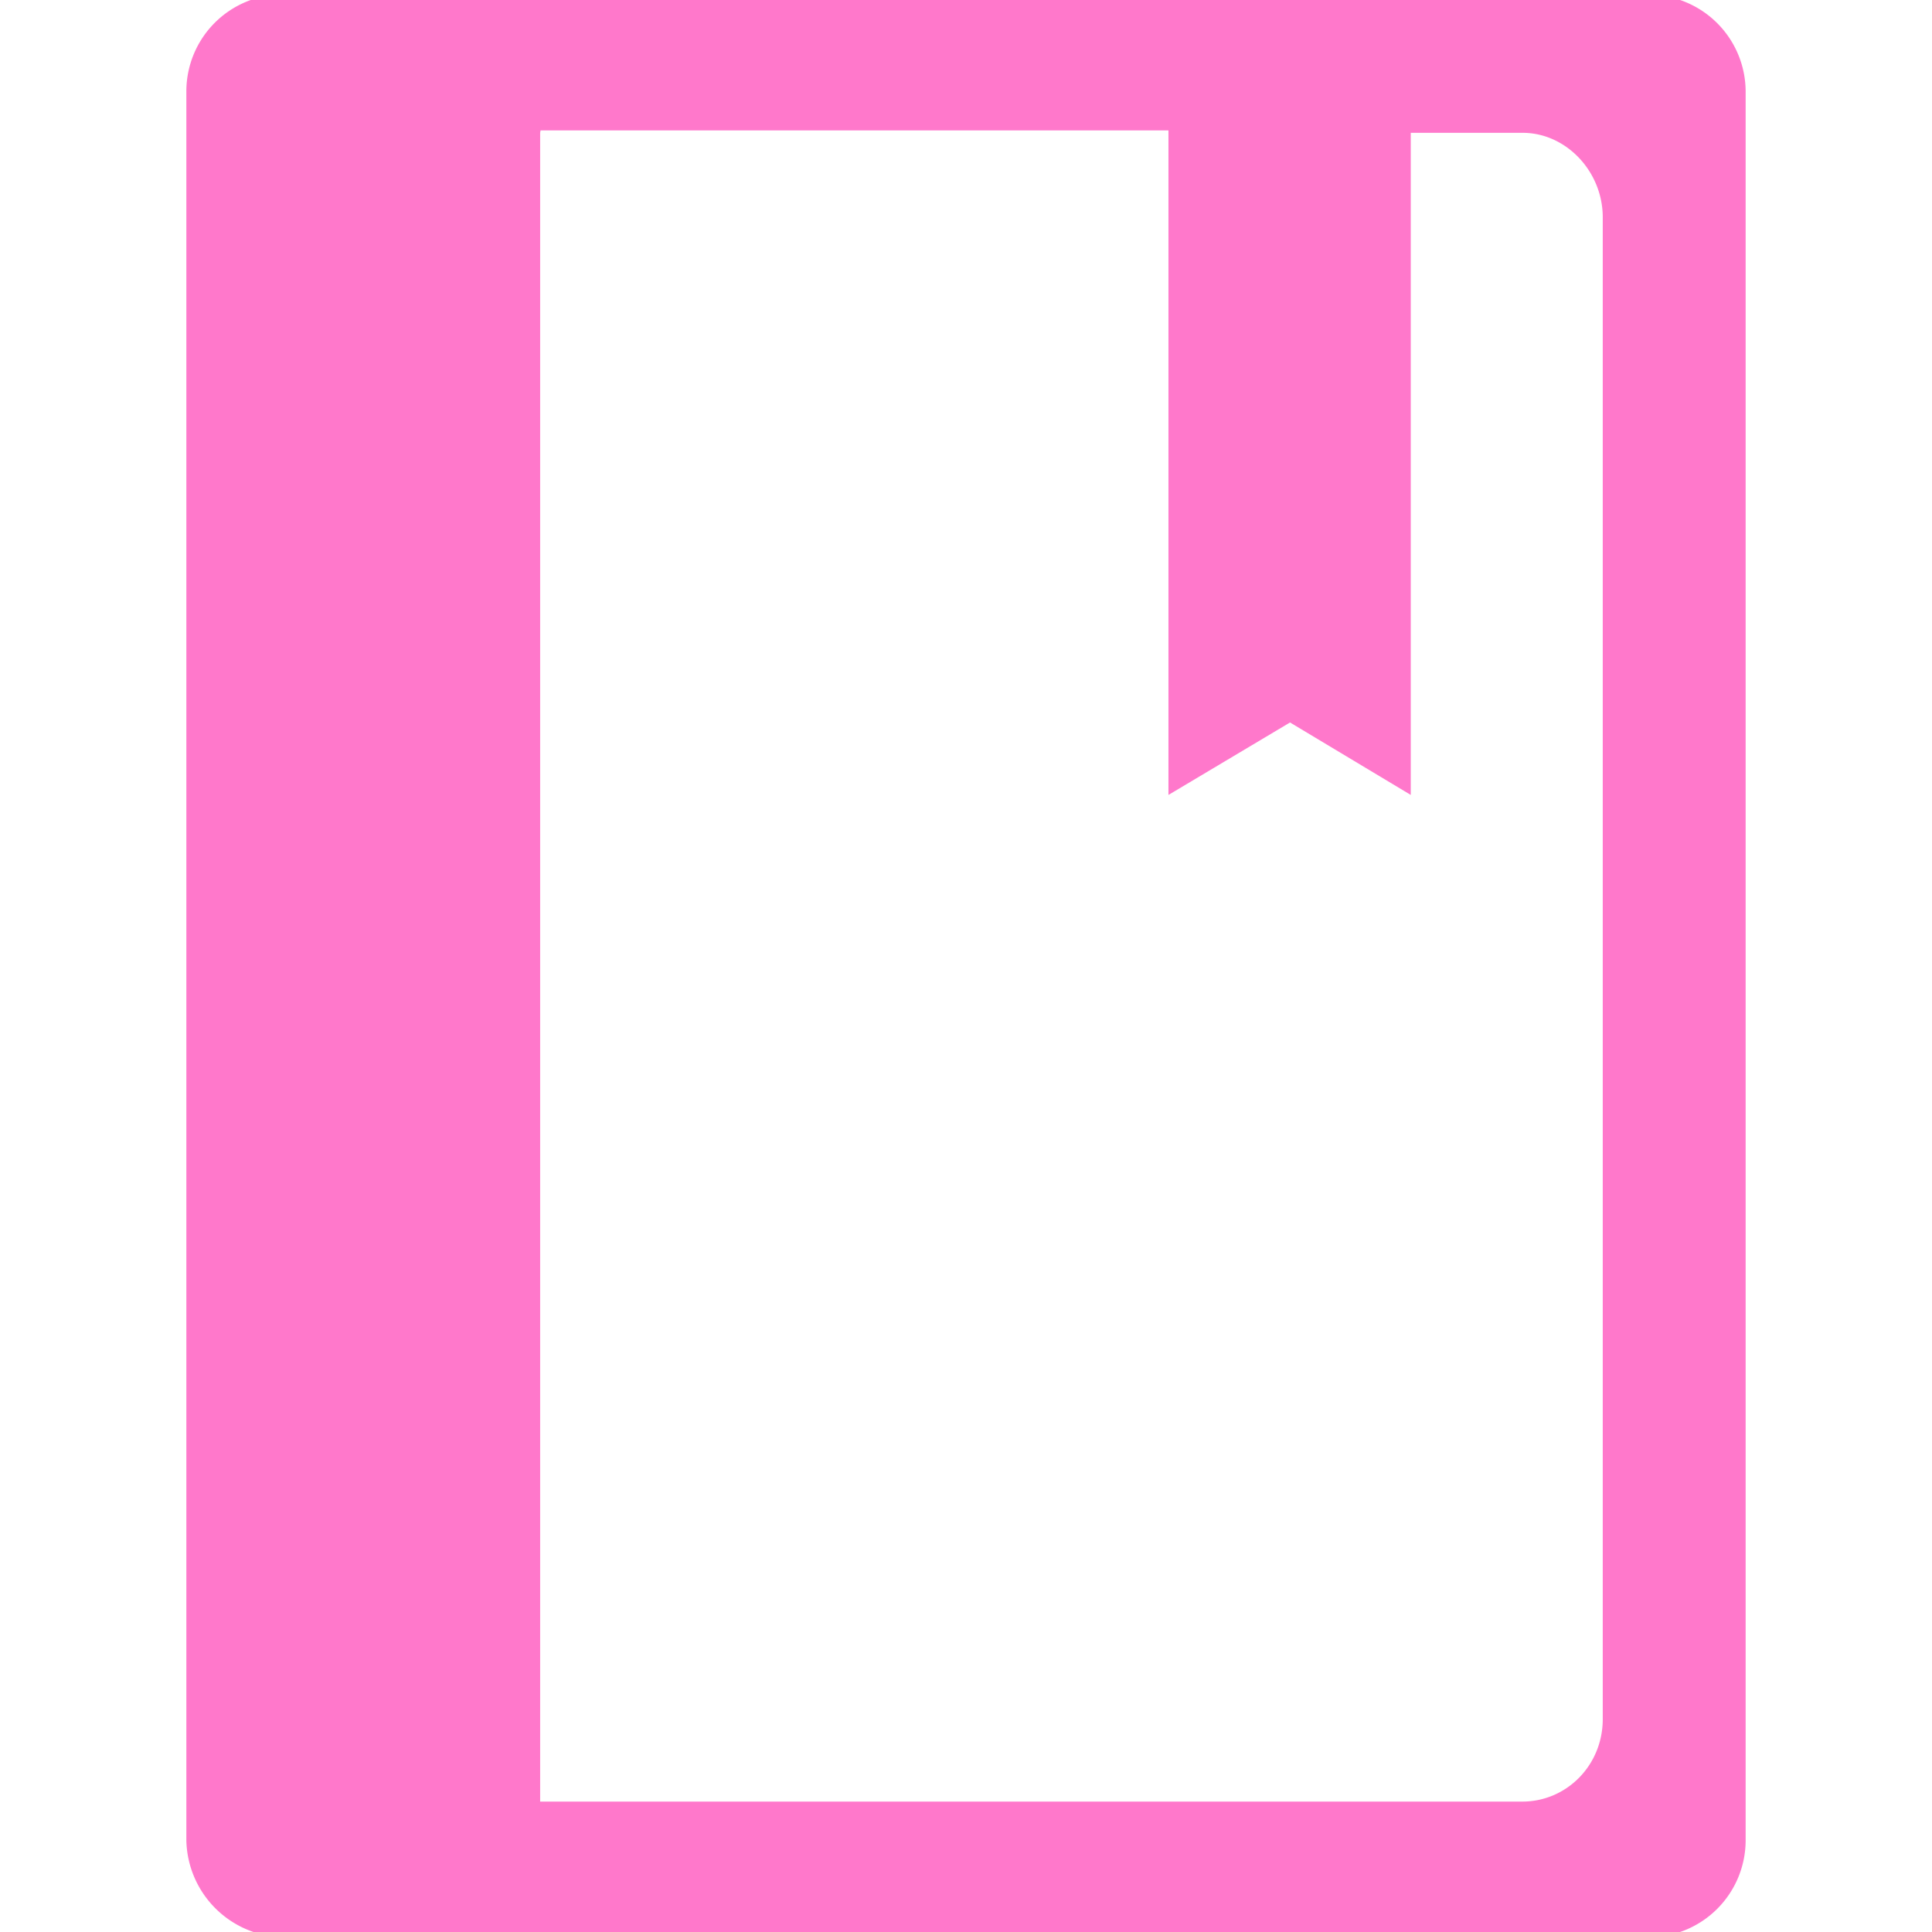 <?xml version="1.0" encoding="UTF-8" standalone="no"?>
<svg
   xmlns:dc="http://purl.org/dc/elements/1.1/"
   xmlns:cc="http://creativecommons.org/ns#"
   xmlns:rdf="http://www.w3.org/1999/02/22-rdf-syntax-ns#"
   xmlns:svg="http://www.w3.org/2000/svg"
   xmlns="http://www.w3.org/2000/svg"
   xmlns:sodipodi="http://sodipodi.sourceforge.net/DTD/sodipodi-0.dtd"
   xmlns:inkscape="http://www.inkscape.org/namespaces/inkscape"
   width="48"
   height="48"
   version="1.1"
   id="svg6"
   sodipodi:docname="application-epub+zip.svg"
   inkscape:version="0.92.4 (5da689c313, 2019-01-14)">
  <defs
     id="defs10" />
  <sodipodi:namedview
     pagecolor="#ffffff"
     bordercolor="#666666"
     borderopacity="1"
     objecttolerance="10"
     gridtolerance="10"
     guidetolerance="10"
     inkscape:pageopacity="0"
     inkscape:pageshadow="2"
     inkscape:window-width="1087"
     inkscape:window-height="480"
     id="namedview8"
     showgrid="false"
     inkscape:zoom="4.9166667"
     inkscape:cx="2.1355932"
     inkscape:cy="24"
     inkscape:window-x="0"
     inkscape:window-y="25"
     inkscape:window-maximized="0"
     inkscape:current-layer="svg6" />
  <path
     d="m 7.03,-0.14 a 2.41,2.41 0 0 0 -2.4,2.41 v 43.46 a 2.46,2.46 0 0 0 2.4,2.4 h 33.94 a 2.41,2.41 0 0 0 2.4,-2.4 V 2.27 a 2.41,2.41 0 0 0 -2.4,-2.4 H 7.09 Z m 6.4,3.38 h 15.6 v 16.51 l 3.02,-1.8 3,1.8 V 3.3 h 2.78 c 1.08,0 1.99,0.96 1.99,2.1 v 37.31 c 0,1.15 -0.9,2.05 -2,2.05 H 13.42 V 3.3 Z"
     id="path4"
     inkscape:connector-curvature="0"
     style="fill:#ff78cb" />
</svg>

